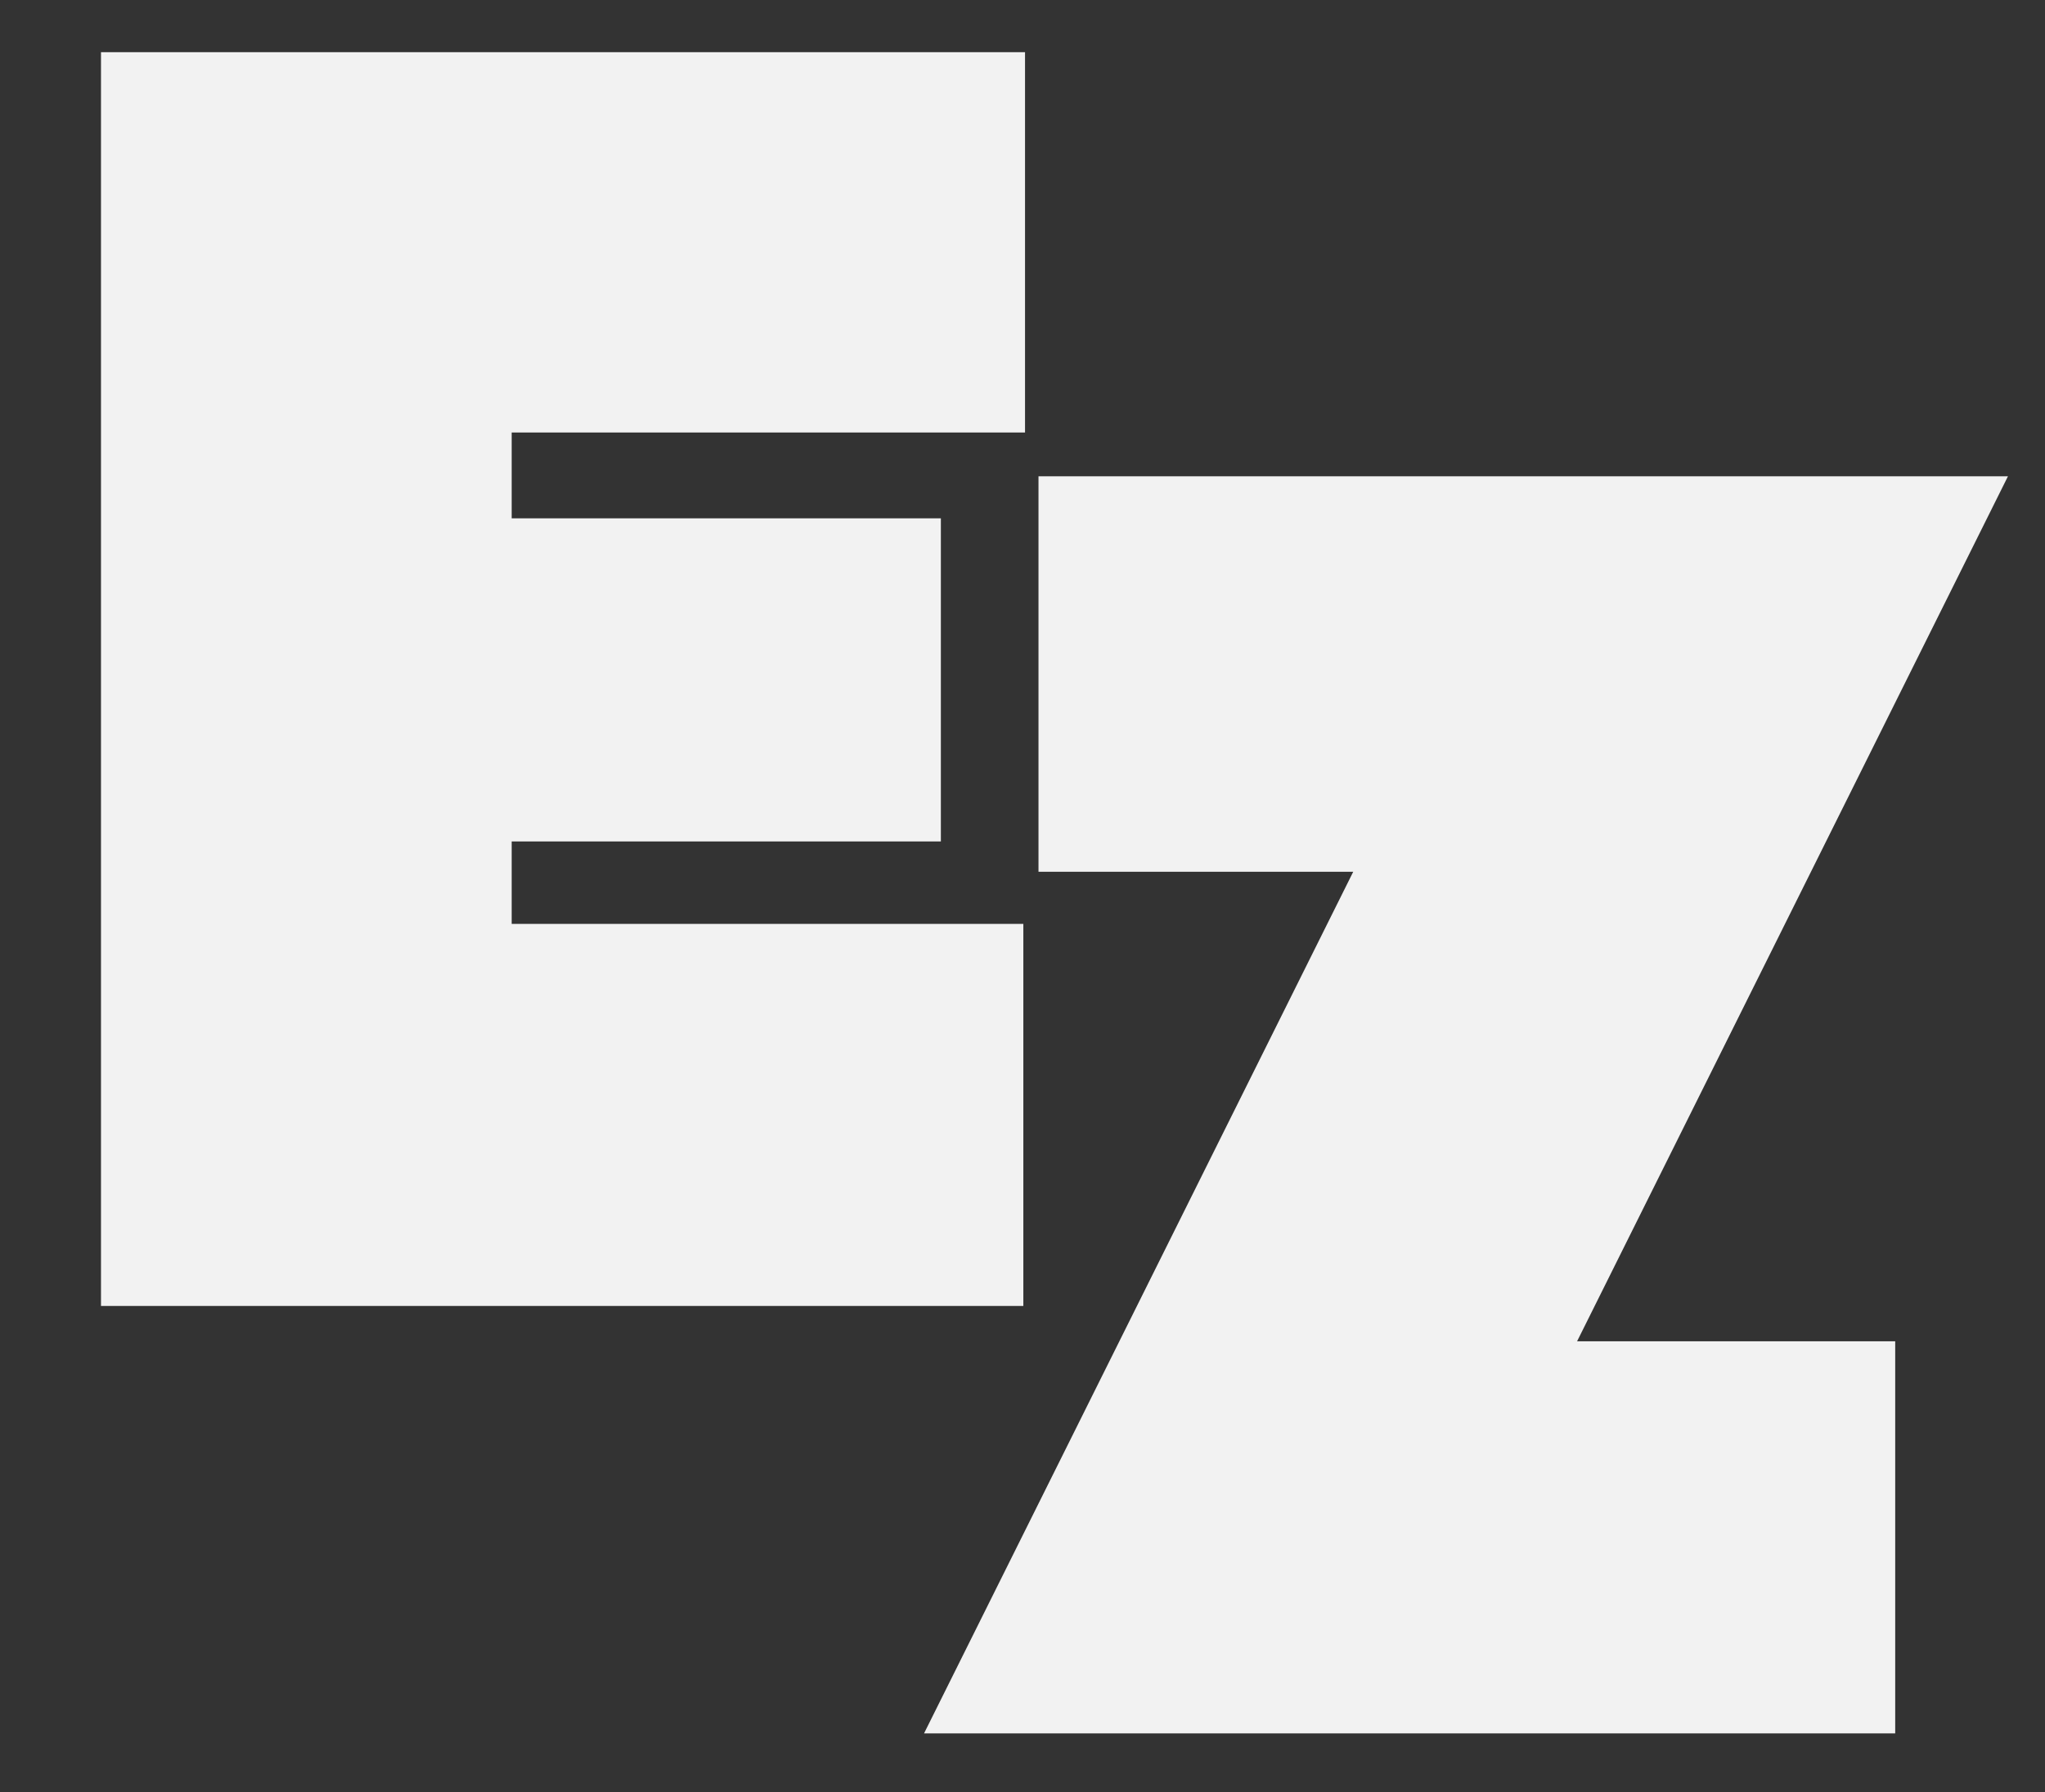 <?xml version="1.0" encoding="utf-8"?>
<!-- Generator: Adobe Illustrator 18.1.1, SVG Export Plug-In . SVG Version: 6.00 Build 0)  -->
<!DOCTYPE svg PUBLIC "-//W3C//DTD SVG 1.1//EN" "http://www.w3.org/Graphics/SVG/1.1/DTD/svg11.dtd">
<svg version="1.1" id="Layer_1" xmlns="http://www.w3.org/2000/svg" xmlns:xlink="http://www.w3.org/1999/xlink" x="0px" y="0px"
	 width="121.5px" height="106.5px" viewBox="-388.5 379.8 121.5 106.5" enable-background="new -388.5 379.8 121.5 106.5"
	 xml:space="preserve">
<rect x="-388.5" y="379.8" width="121.5" height="106.5" fill="#333333" stroke="none"/>
<g>
	<path fill="#F2F2F2" d="M-327.7,434.8v22.6h-54.8v-74.5h54.9v22.6h-30.5v5.1h25.5v19.2h-25.5v4.9h30.4V434.8z"/>
	<path fill="#F2F2F2" d="M-269.2,408.1l-25.6,51.4h18.9v23.3h-57.7l25.5-51.2h-18.7v-23.5H-269.2z"/>
</g>
</svg>
